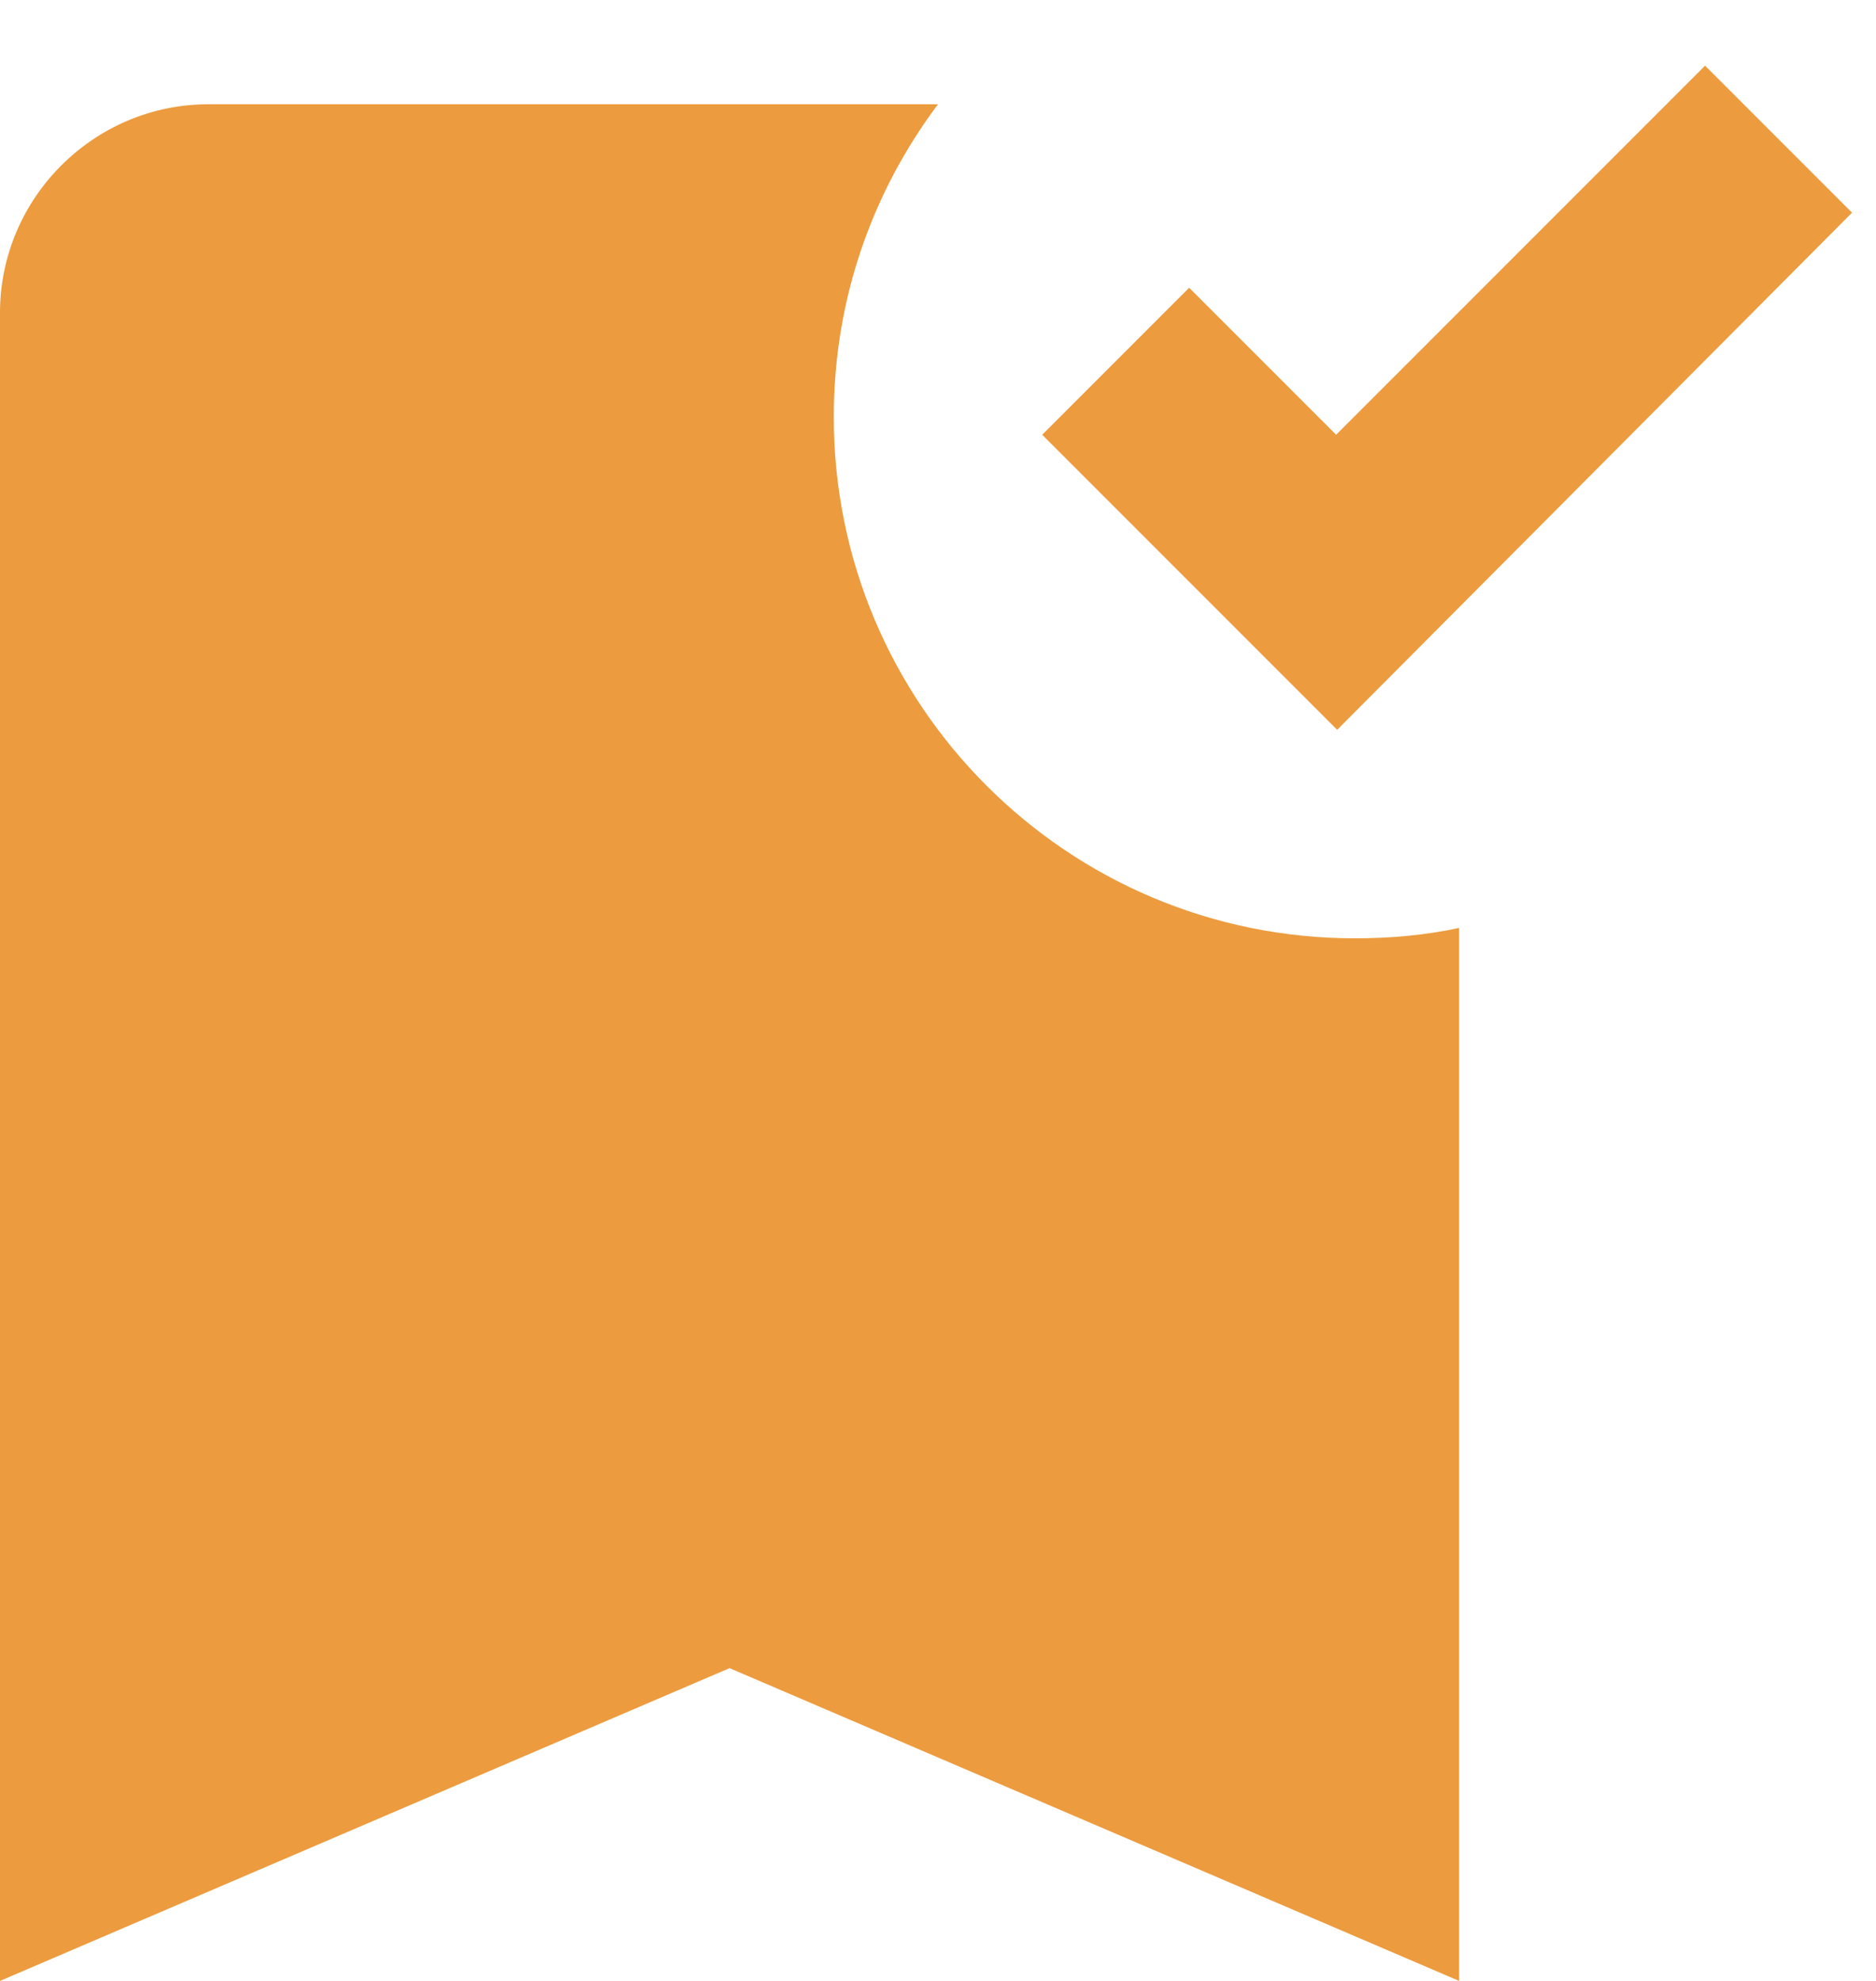 <svg width="18" height="19" viewBox="0 0 18 19" fill="none" xmlns="http://www.w3.org/2000/svg">
<path d="M14 19L7 16L0 19V3C0 1.9 0.9 1 2 1H9C8.37 1.84 8 2.87 8 4C8 6.76 10.24 9 13 9C13.34 9 13.68 8.97 14 8.9V19ZM12.83 7L10 4.17L11.41 2.76L12.82 4.17L16.36 0.63L17.77 2.04L12.83 7Z" fill="#EC9B3E"/>
</svg>
